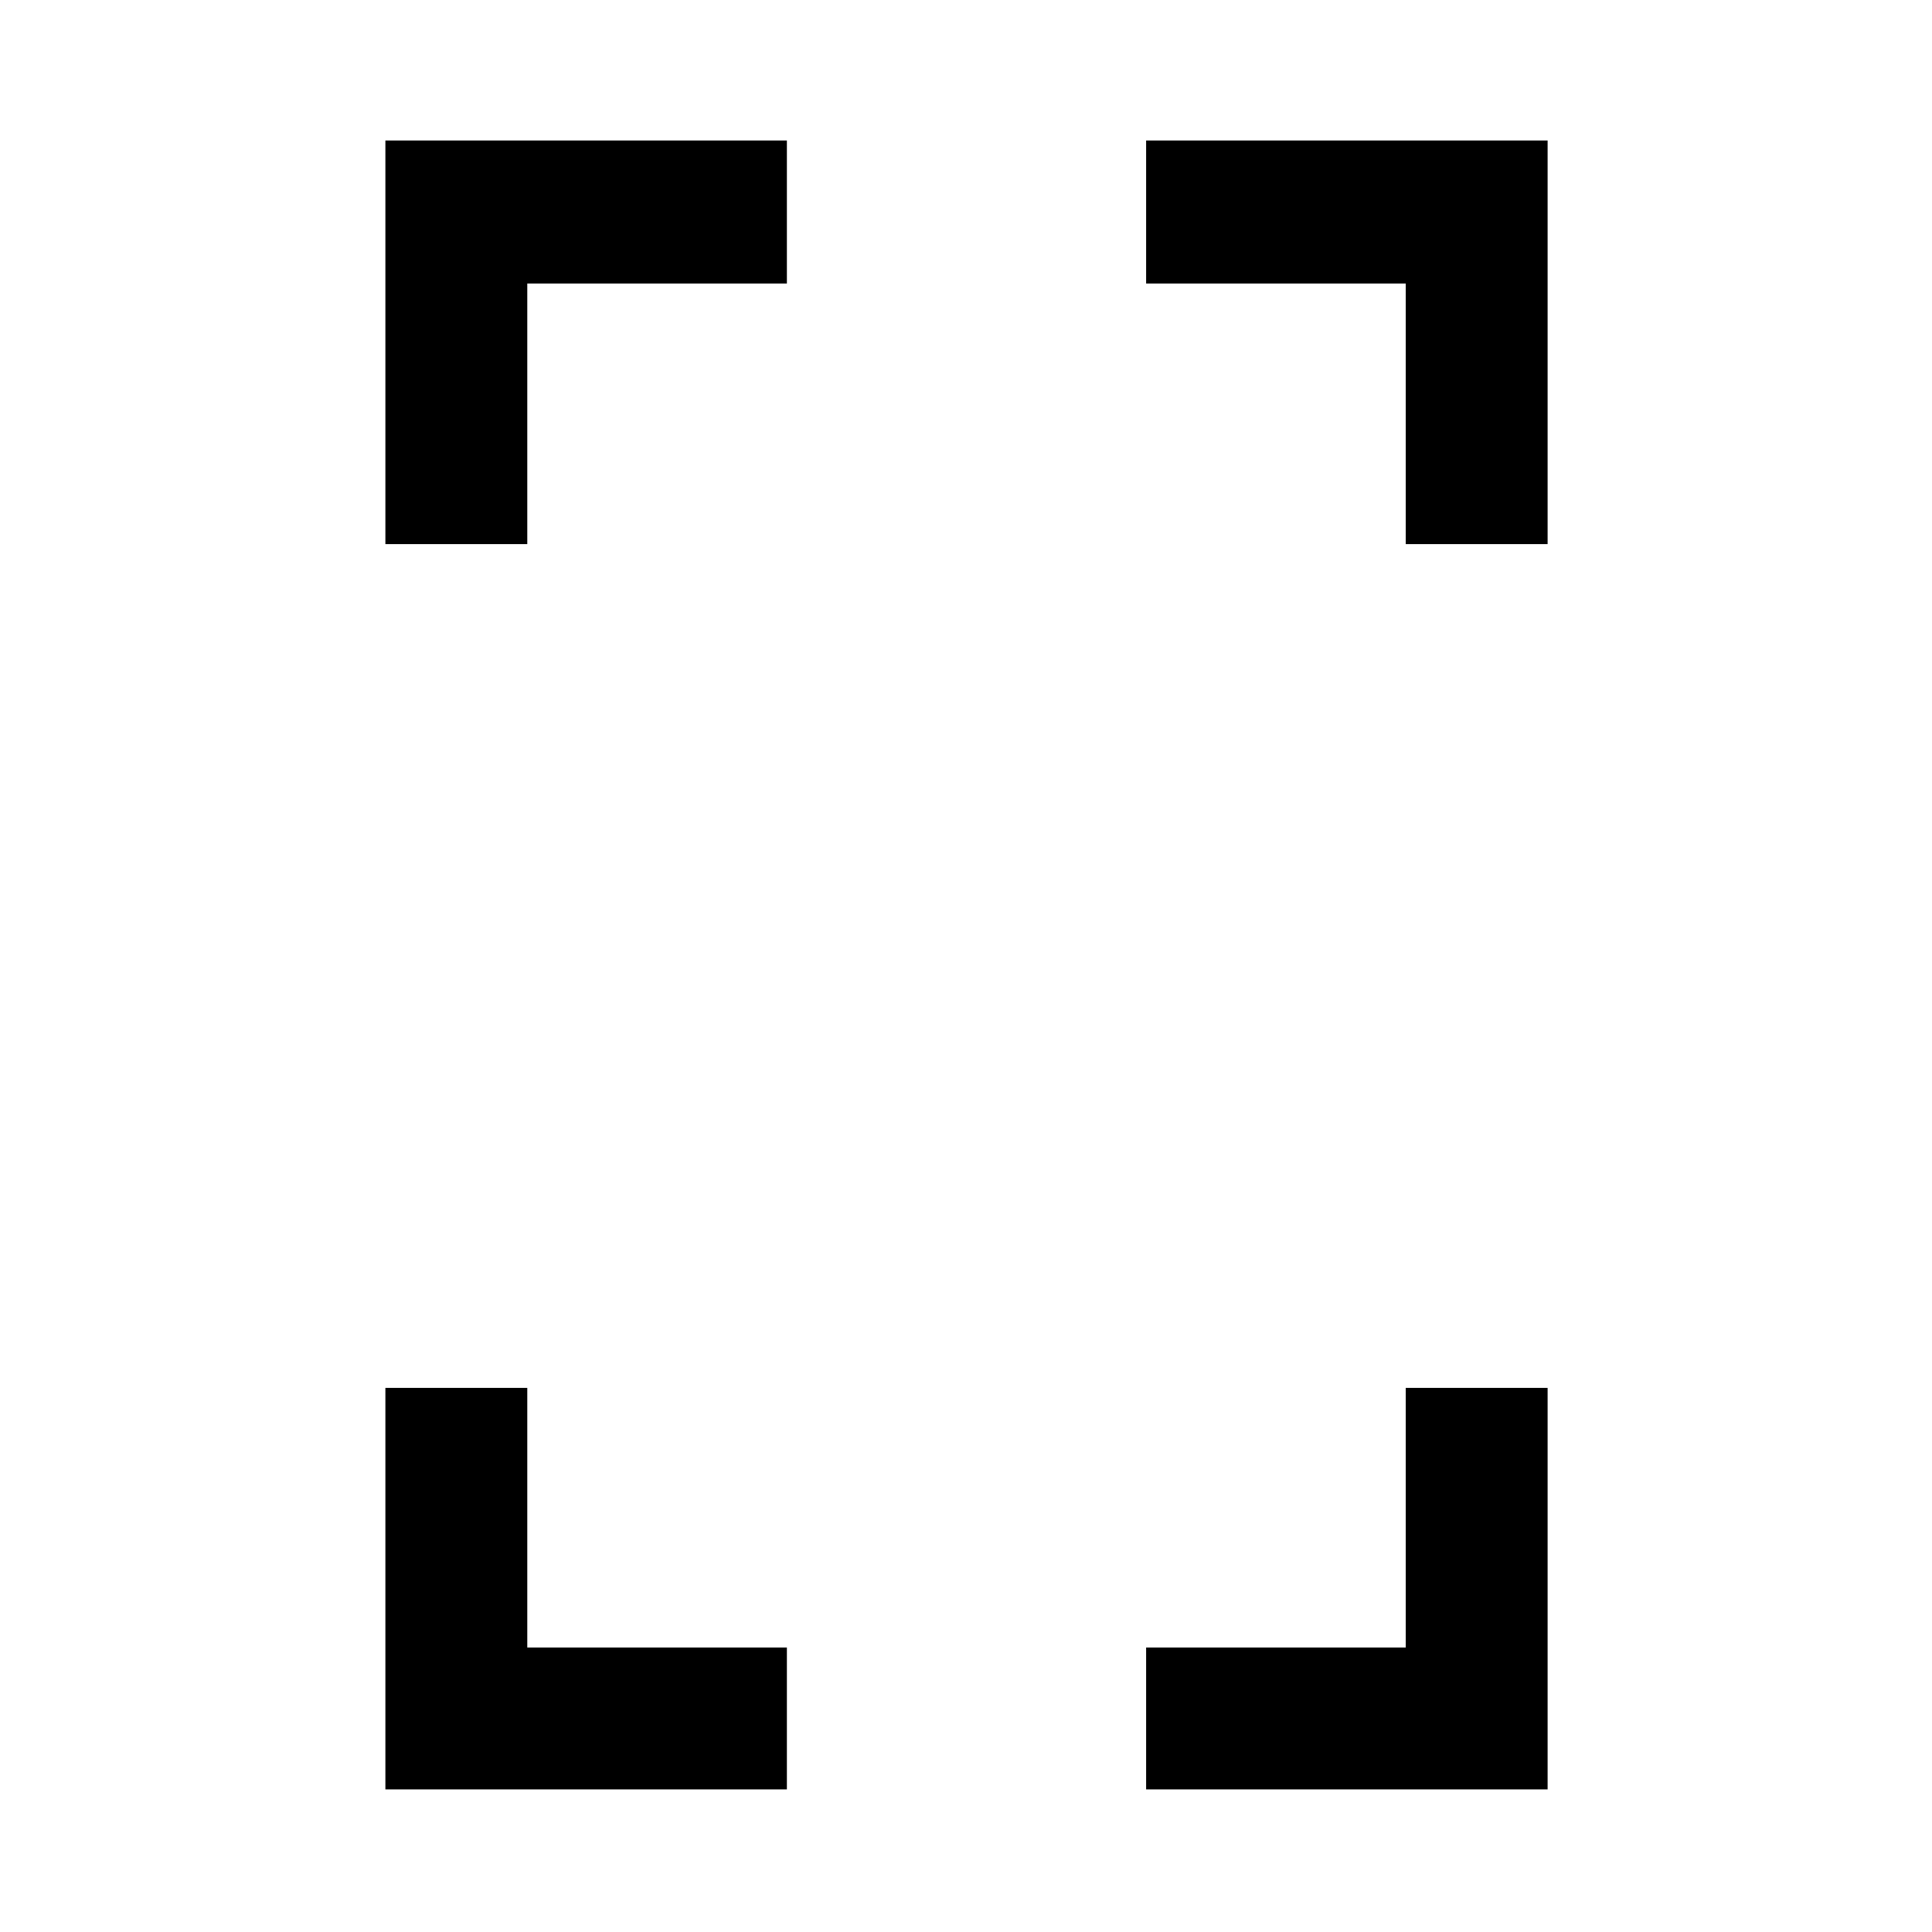 <svg xmlns="http://www.w3.org/2000/svg" height="48" viewBox="0 -960 960 960" width="48"><path d="M191.499-689.63v-200.566H391v71.066H262v129.5h-70.501Zm0 618.761V-270.37H262v129h129v70.501H191.499ZM698.5-689.63v-129.5h-129v-71.066h199.501v200.566H698.5Zm-129 618.761v-70.501h129v-129h70.501v199.501H569.5Z"/></svg>